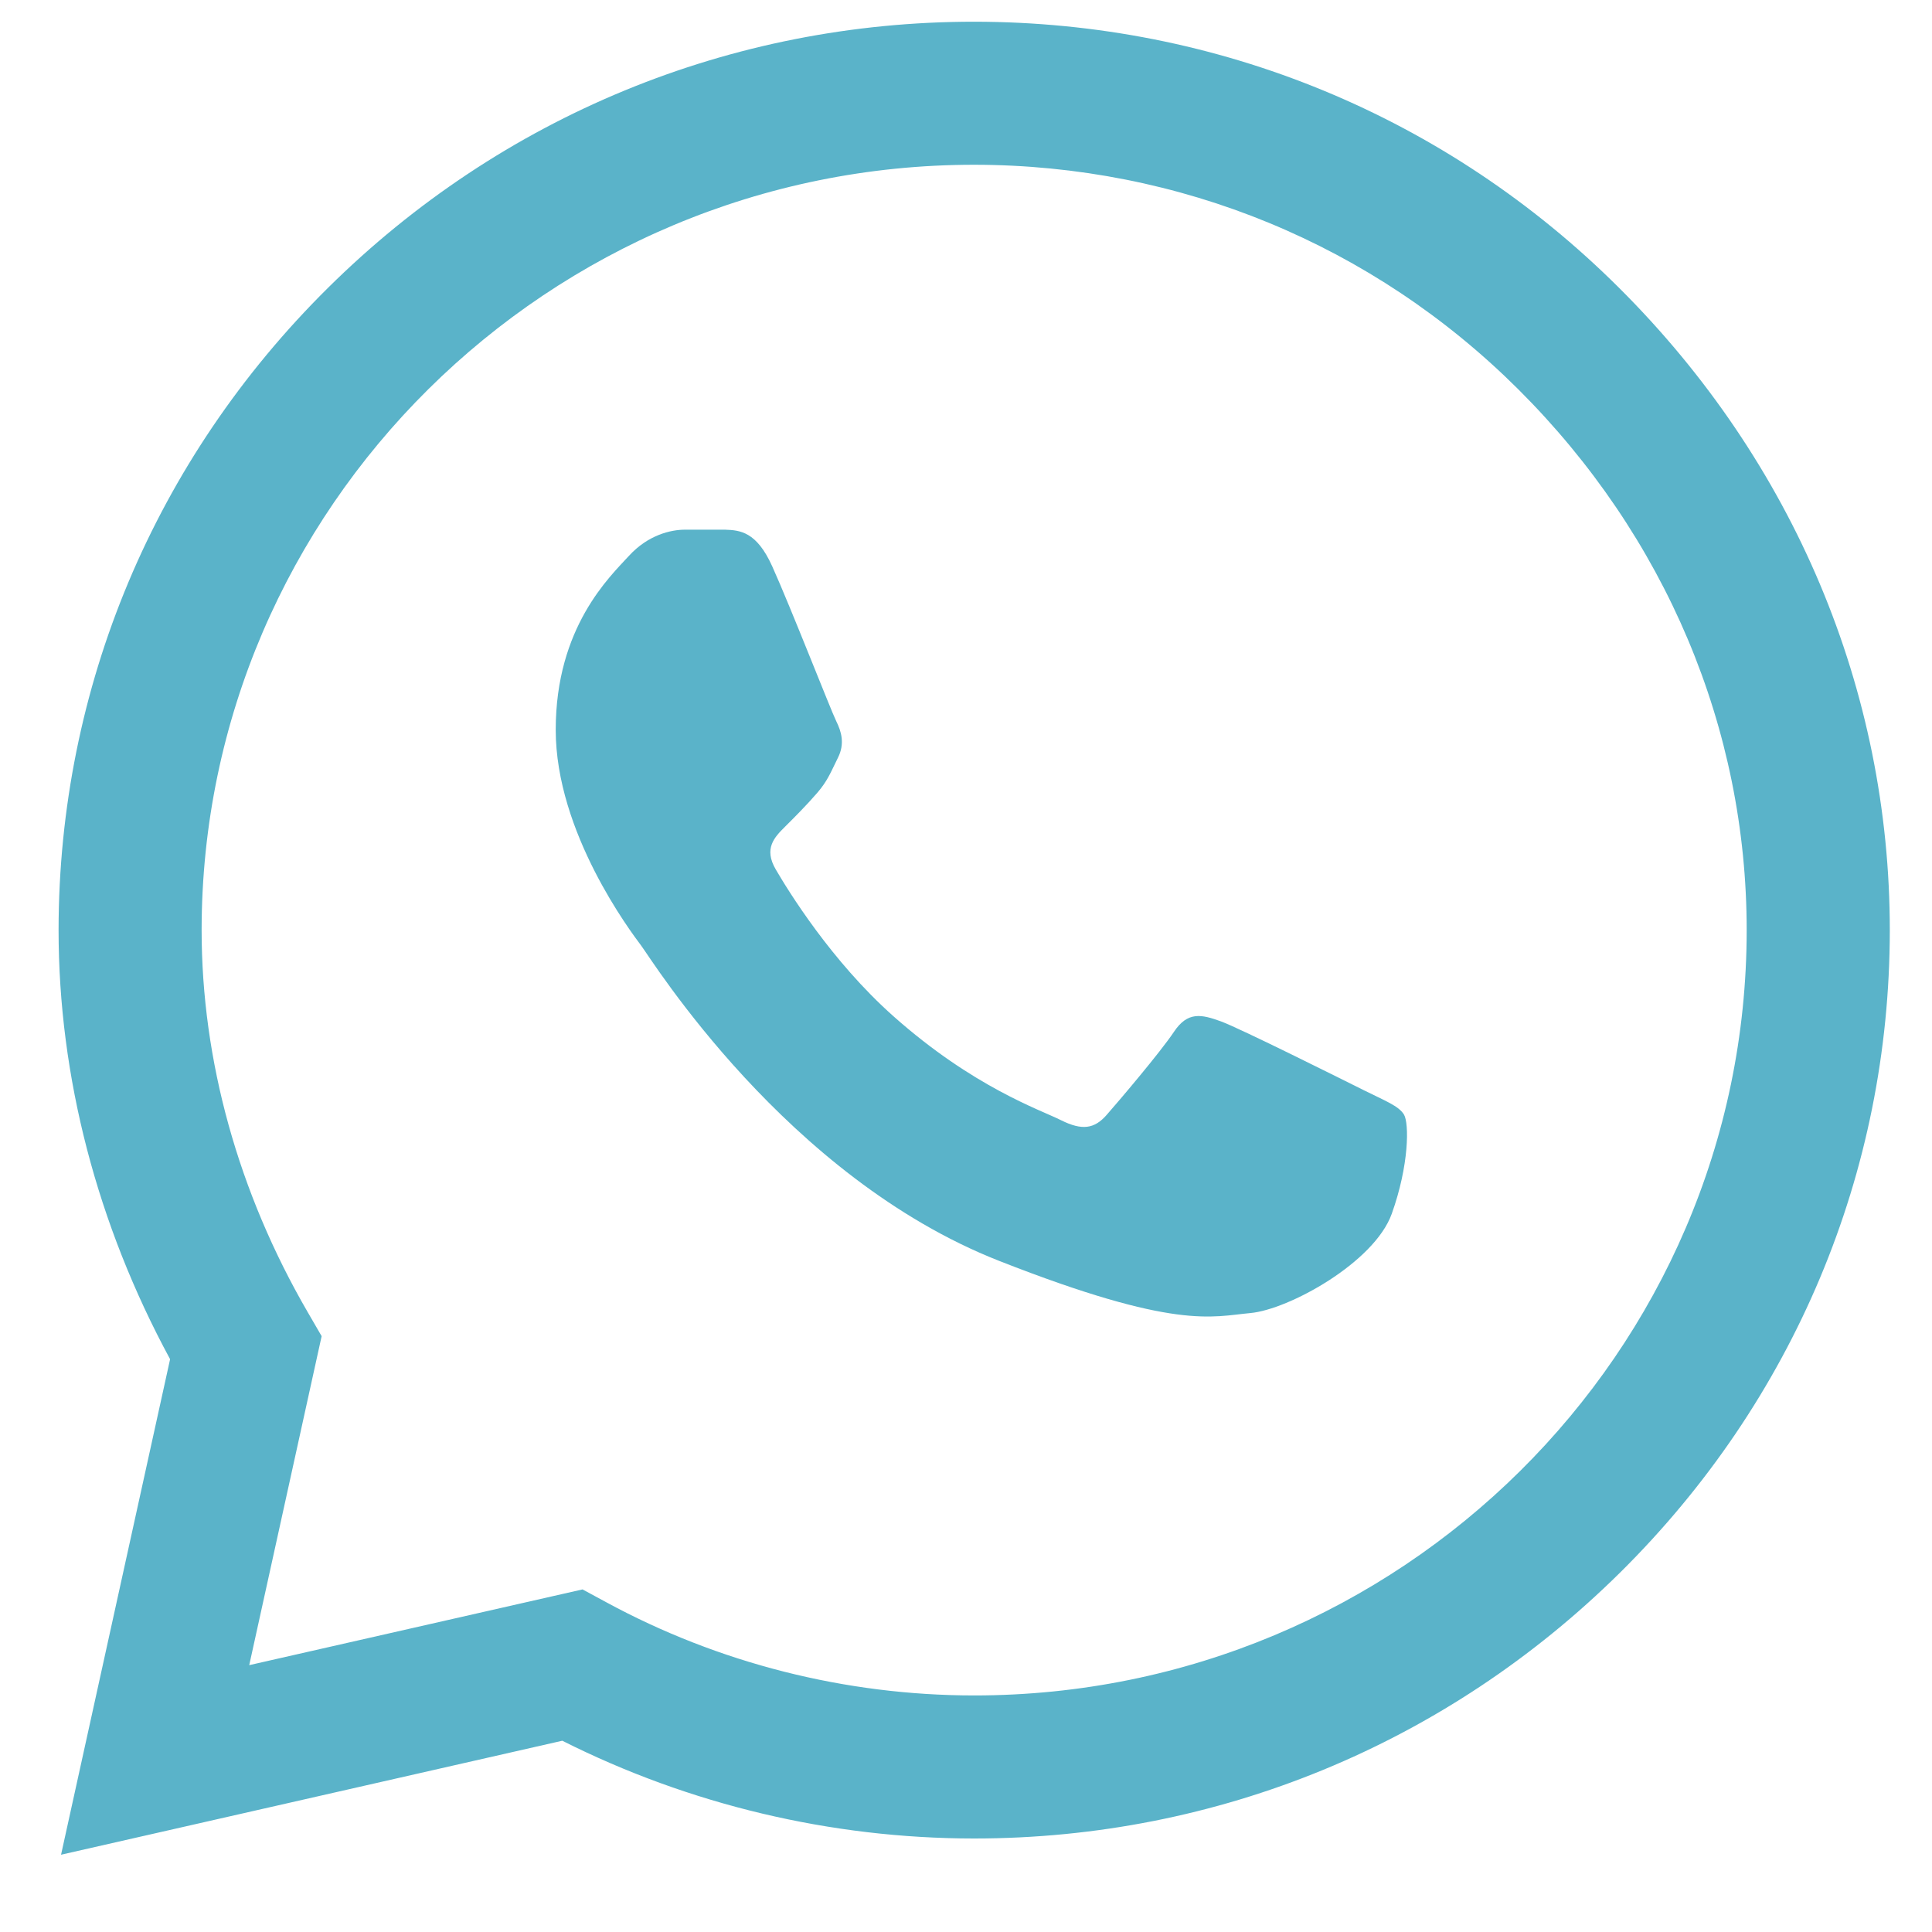 <svg width="25" height="25" viewBox="0 0 25 25" fill="none" xmlns="http://www.w3.org/2000/svg">
<g clip-path="url(#clip0_910_802)">
<g clip-path="url(#clip1_910_802)">
<path d="M20.952 3.726C18.724 1.506 15.76 0.283 12.605 0.281C9.458 0.281 6.489 1.503 4.246 3.723C1.999 5.946 0.761 8.9 0.758 12.031V12.037C0.758 13.931 1.256 15.843 2.201 17.588L0.79 24L7.276 22.525C8.919 23.352 10.752 23.789 12.601 23.79H12.605C15.753 23.79 18.721 22.567 20.965 20.348C23.213 18.123 24.452 15.172 24.454 12.04C24.455 8.929 23.211 5.977 20.952 3.726H20.952ZM12.605 21.939H12.601C10.941 21.938 9.296 21.521 7.845 20.733L7.538 20.567L3.225 21.547L4.162 17.29L3.981 16.978C3.083 15.43 2.609 13.721 2.609 12.034C2.612 6.577 7.096 2.132 12.605 2.132C15.266 2.134 17.767 3.165 19.646 5.037C21.553 6.938 22.603 9.425 22.602 12.039C22.6 17.498 18.115 21.939 12.605 21.939Z" fill="#5AB3C9"/>
<path d="M9.382 6.854H8.863C8.682 6.854 8.388 6.921 8.14 7.191C7.892 7.462 7.191 8.115 7.191 9.444C7.191 10.773 8.163 12.057 8.298 12.238C8.434 12.418 10.173 15.232 12.927 16.315C15.217 17.215 15.683 17.036 16.179 16.991C16.676 16.946 17.783 16.337 18.009 15.707C18.235 15.076 18.235 14.535 18.167 14.422C18.099 14.31 17.918 14.242 17.647 14.107C17.376 13.972 16.048 13.308 15.8 13.217C15.551 13.127 15.37 13.082 15.19 13.353C15.009 13.623 14.477 14.248 14.319 14.428C14.161 14.608 14.002 14.631 13.731 14.496C13.46 14.36 12.596 14.07 11.561 13.15C10.755 12.434 10.196 11.521 10.038 11.25C9.88 10.98 10.021 10.834 10.157 10.699C10.279 10.578 10.443 10.413 10.579 10.255C10.714 10.097 10.753 9.985 10.843 9.805C10.934 9.624 10.888 9.467 10.821 9.332C10.753 9.196 10.233 7.861 9.992 7.327H9.992C9.789 6.877 9.575 6.861 9.382 6.854Z" fill="#5AB3C9"/>
</g>
</g>
<defs>
<clipPath id="clip0_910_802">
<rect width="24" height="24" fill="white" transform="translate(0.758 0.281)"/>
</clipPath>
<clipPath id="clip1_910_802">
<rect width="23.719" height="23.719" fill="white" transform="translate(0.758 0.281)"/>
</clipPath>
</defs>
</svg>
